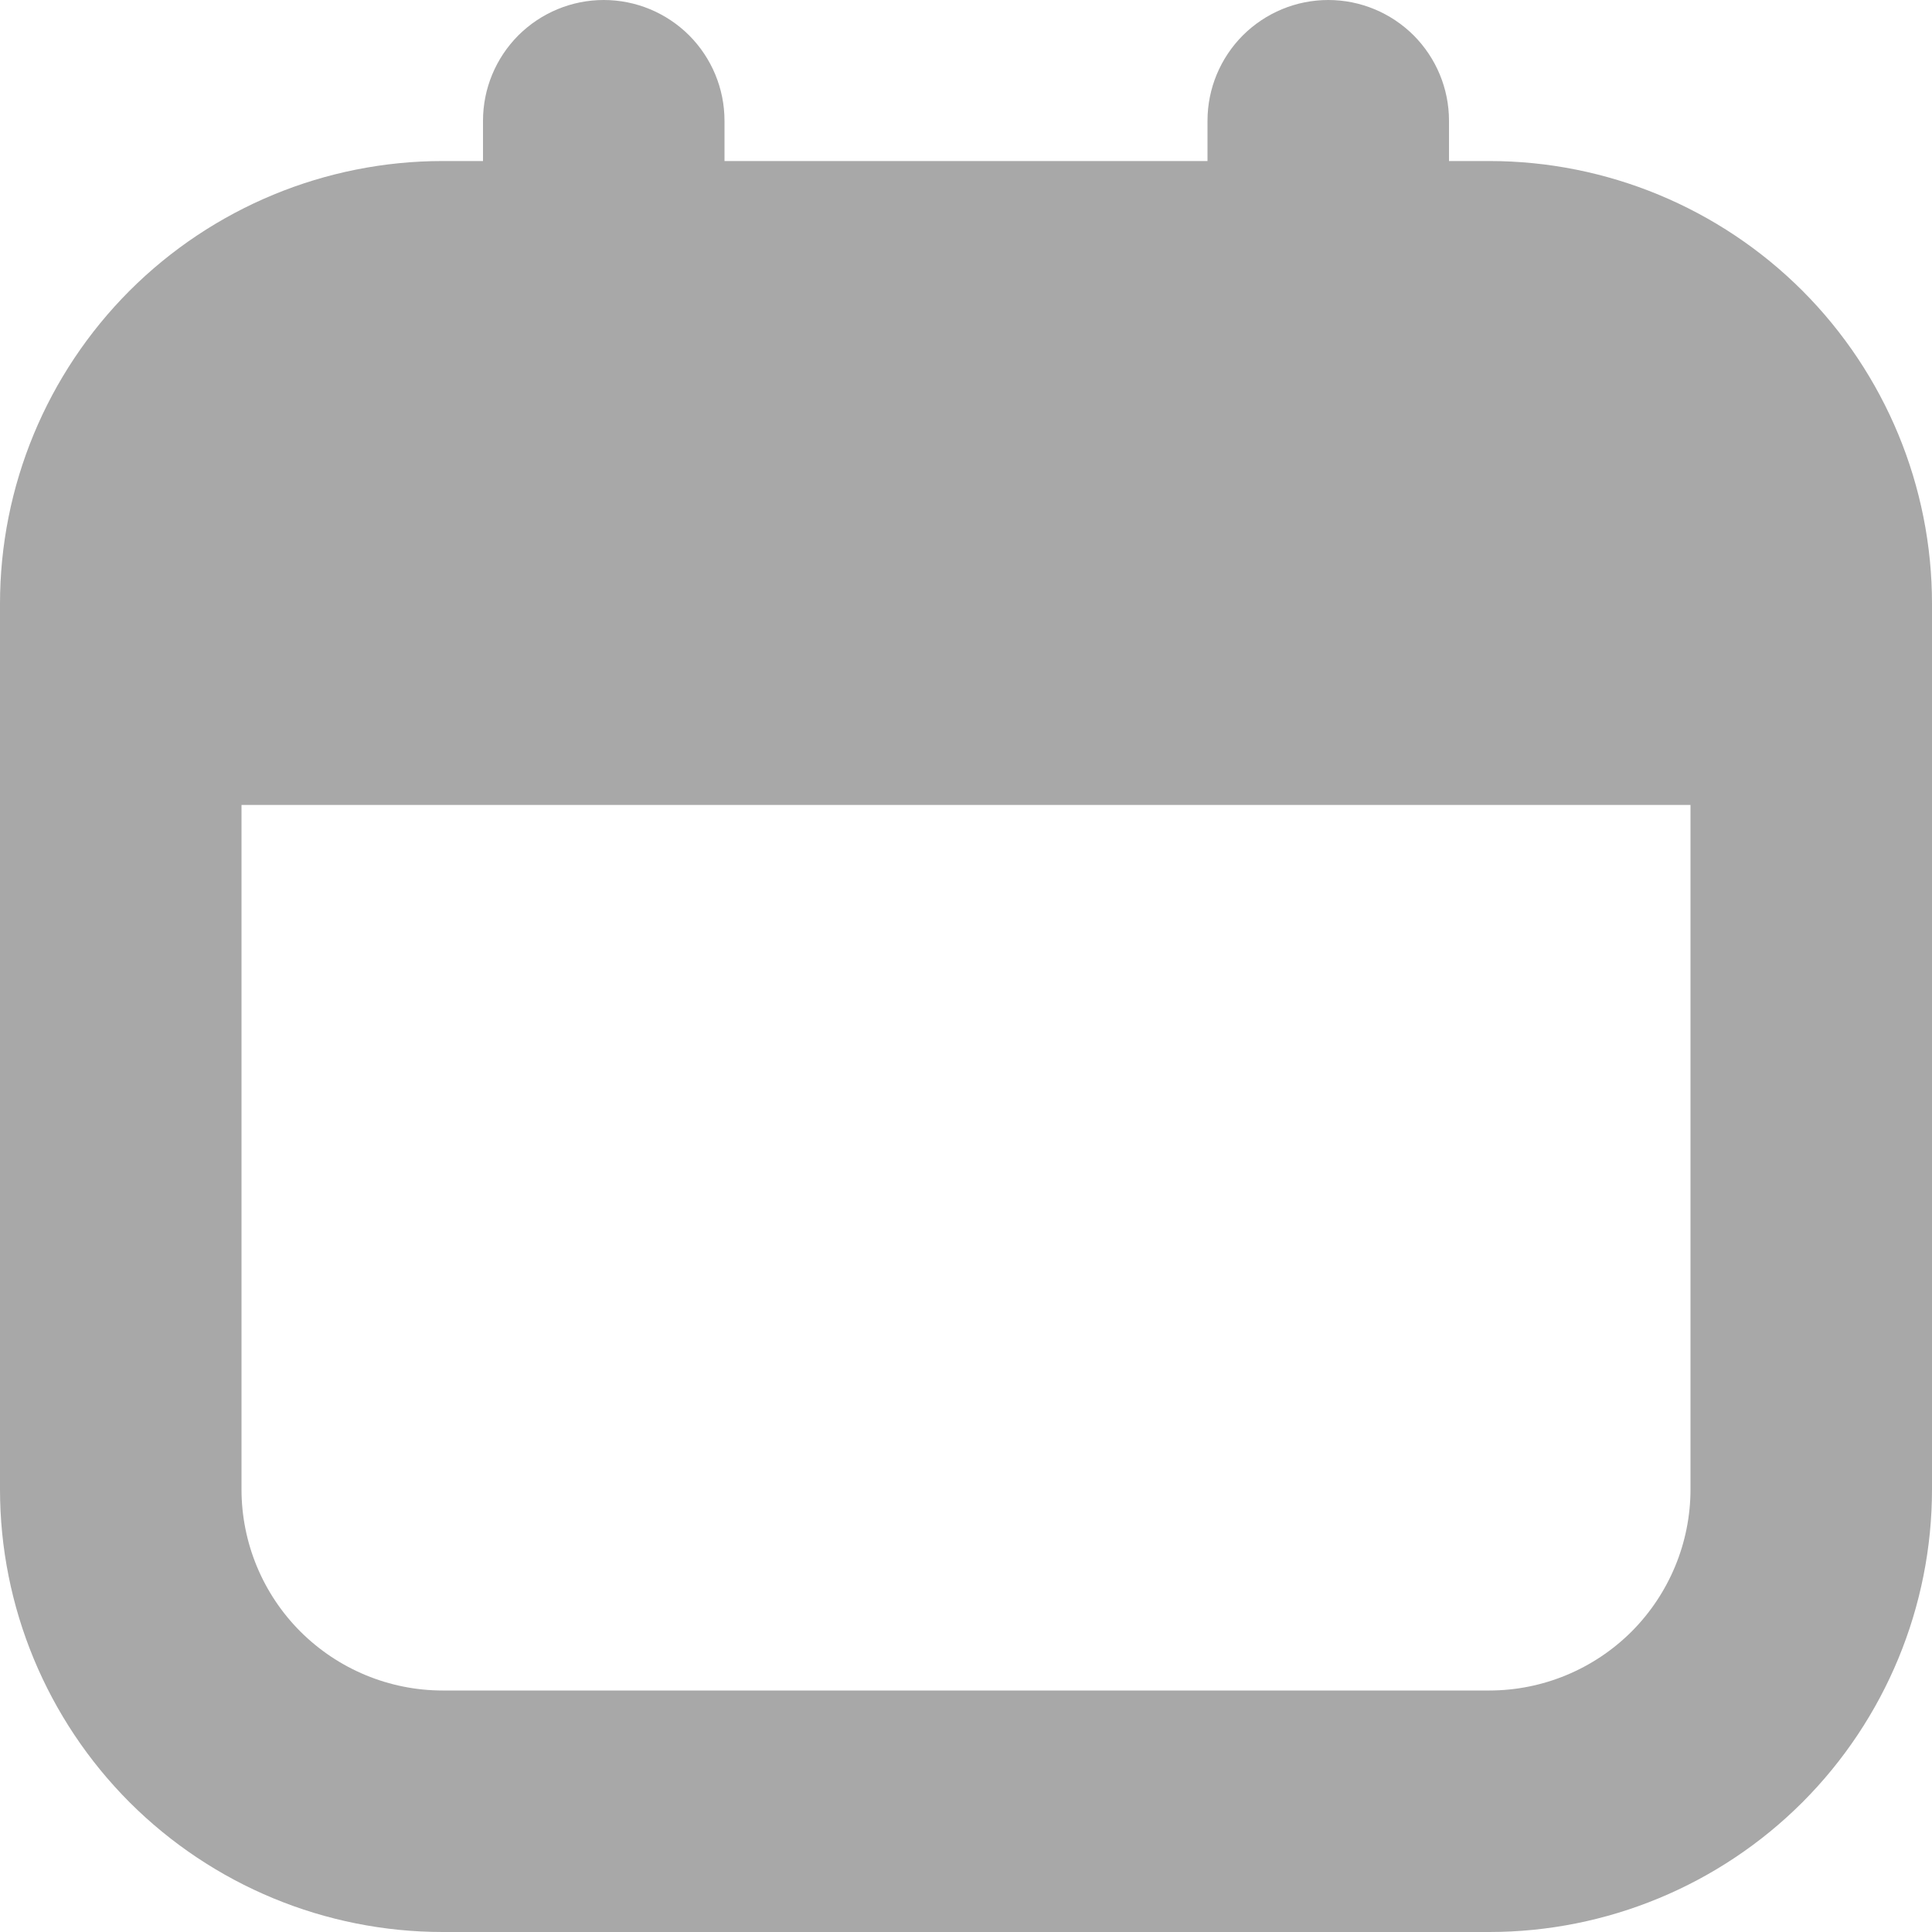 <svg width="20" height="20" viewBox="0 0 20 20" fill="#A8A8A8" xmlns="http://www.w3.org/2000/svg">
<path d="M15.417 1.667H15V1.25C15 0.918 14.868 0.601 14.634 0.366C14.399 0.132 14.082 0 13.75 0C13.418 0 13.101 0.132 12.866 0.366C12.632 0.601 12.5 0.918 12.5 1.25V1.667H7.5V1.25C7.5 0.918 7.368 0.601 7.134 0.366C6.899 0.132 6.582 0 6.25 0C5.918 0 5.601 0.132 5.366 0.366C5.132 0.601 5 0.918 5 1.25V1.667H4.583C3.368 1.667 2.202 2.15 1.342 3.009C0.483 3.869 0 5.034 0 6.25L0 15.417C0 16.632 0.483 17.798 1.342 18.658C2.202 19.517 3.368 20 4.583 20H15.417C16.632 20 17.798 19.517 18.658 18.658C19.517 17.798 20 16.632 20 15.417V6.25C20 5.034 19.517 3.869 18.658 3.009C17.798 2.15 16.632 1.667 15.417 1.667ZM15.417 17.5H4.583C4.031 17.5 3.501 17.28 3.11 16.89C2.719 16.499 2.5 15.969 2.5 15.417V8.333H17.5V15.417C17.5 15.969 17.28 16.499 16.89 16.89C16.499 17.28 15.969 17.5 15.417 17.5Z" />
</svg>
